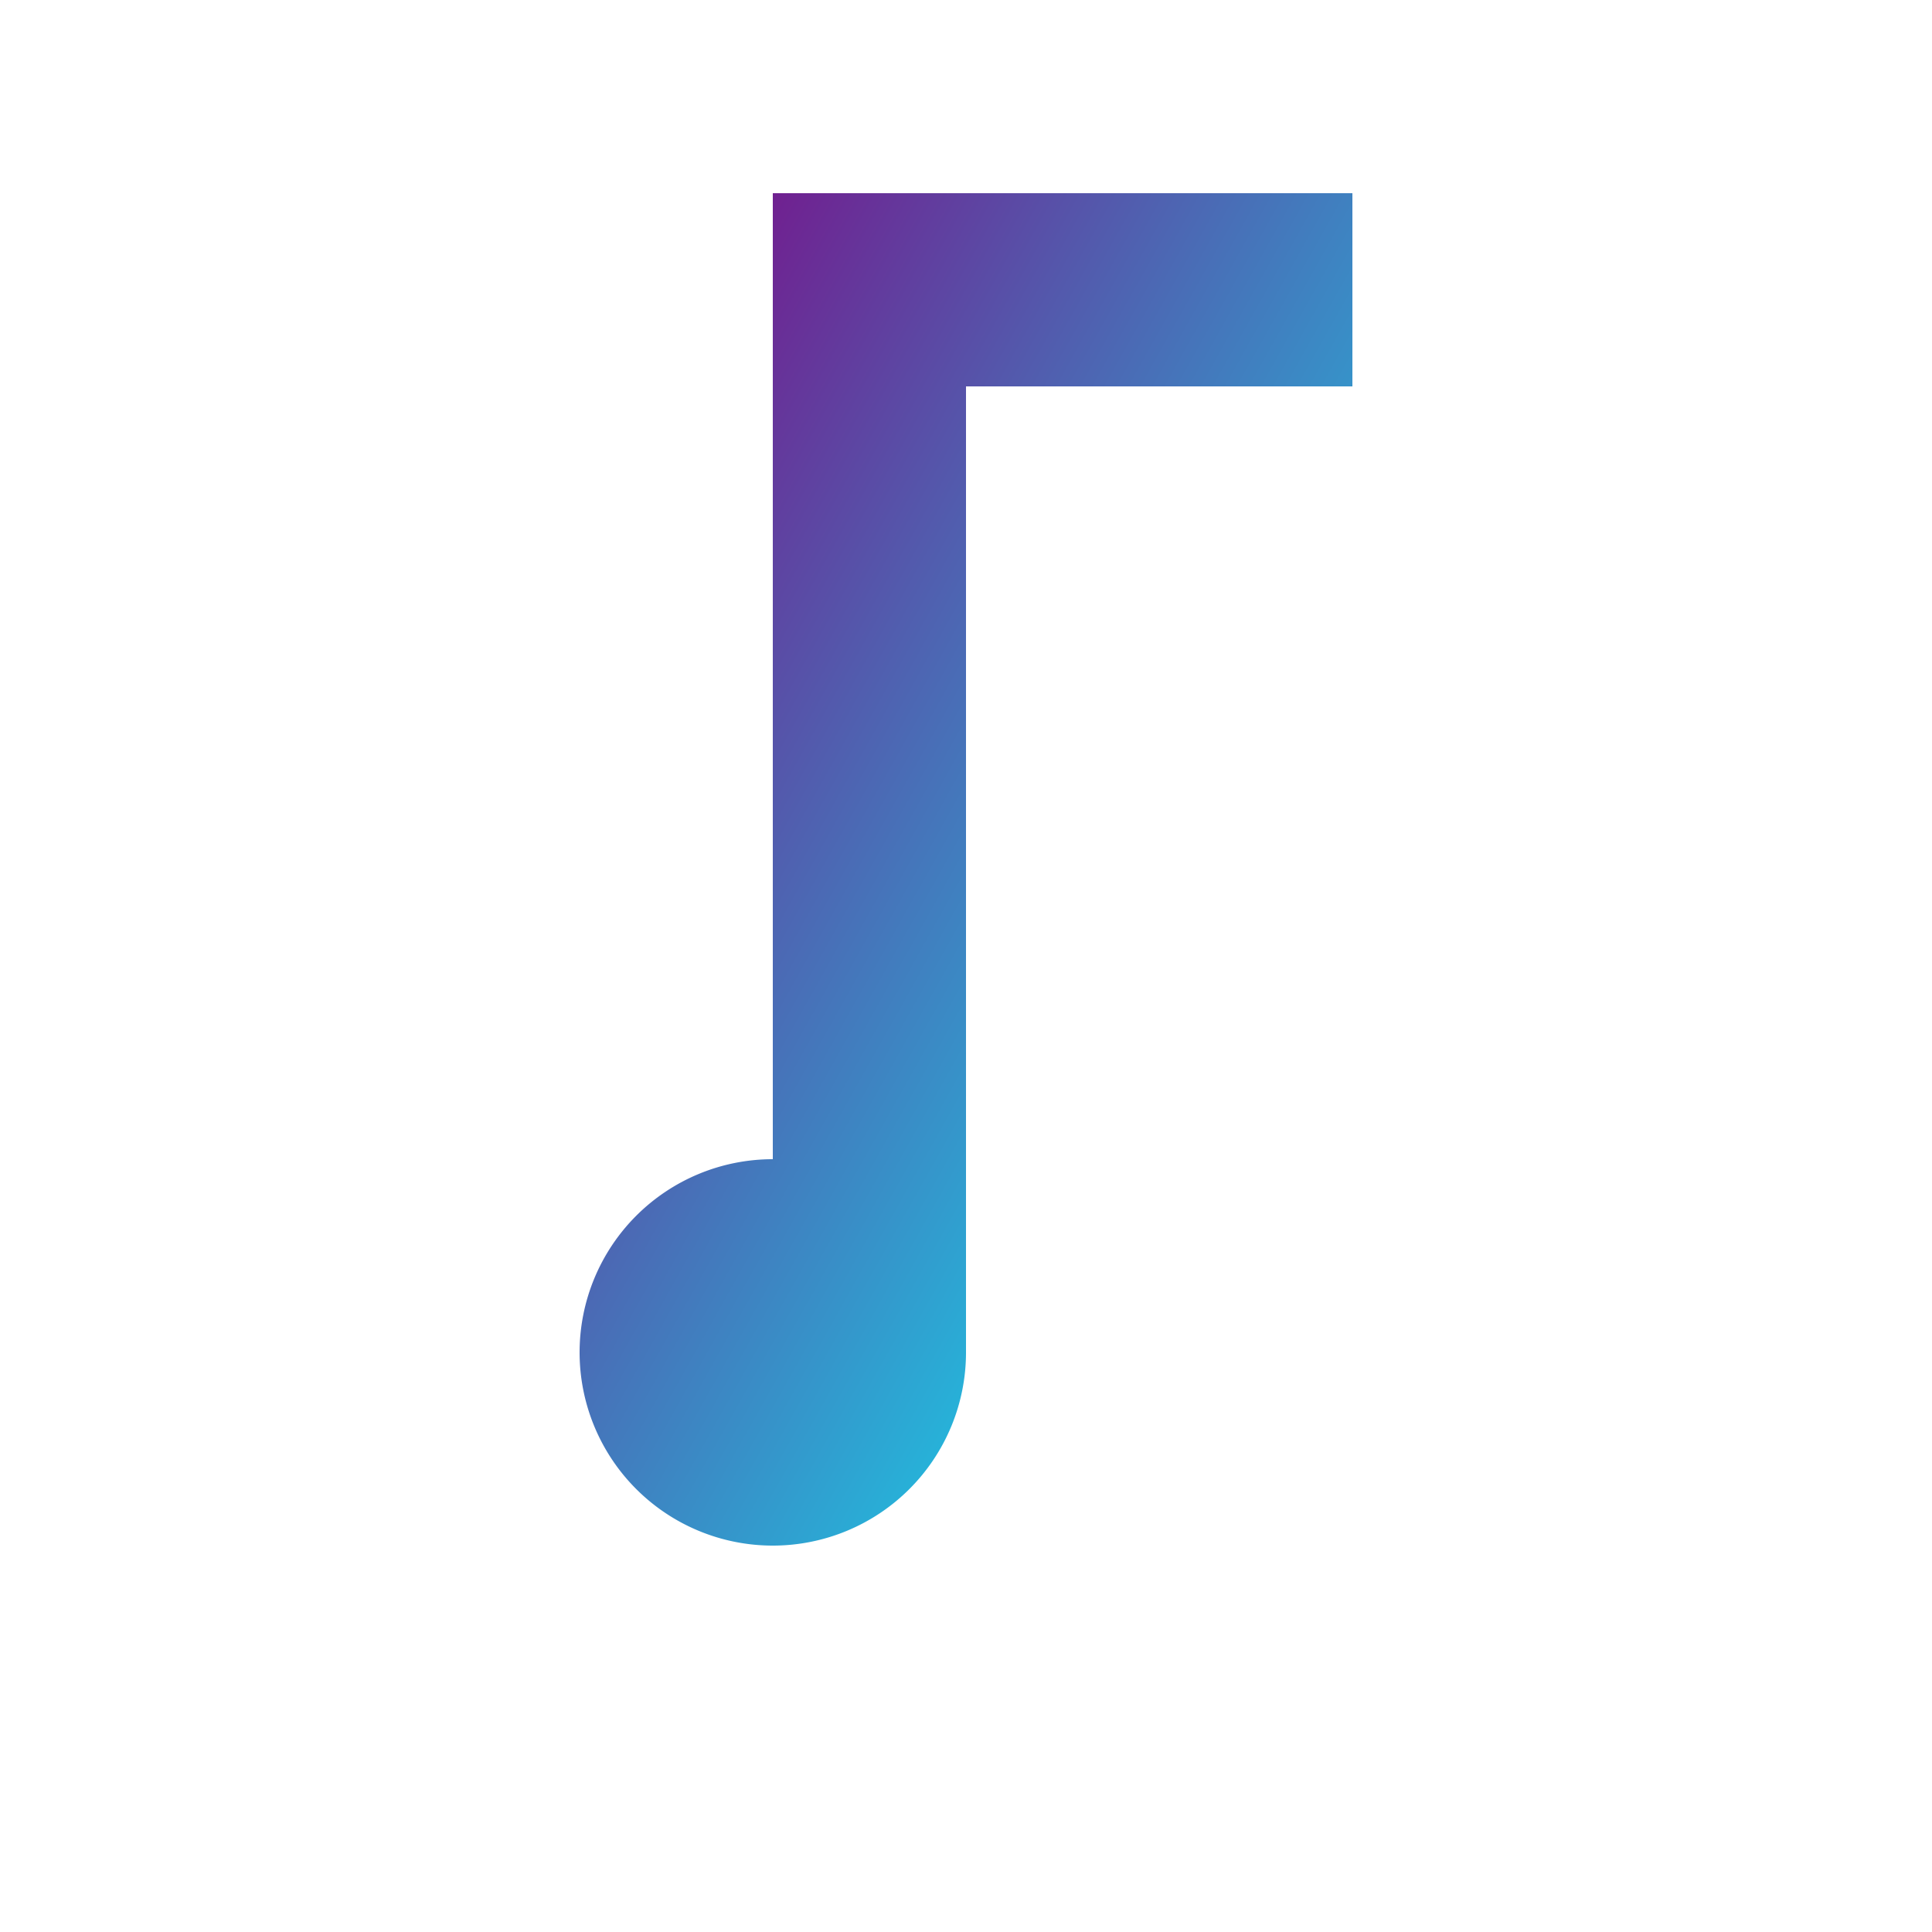 <svg
    xmlns="http://www.w3.org/2000/svg"
    viewBox="0 0 100 100"
    width="34"
    height="34"
>
    <!-- Define the gradient -->
    <defs>
        <linearGradient id="gradient" x1="0%" y1="0%" x2="100%" y2="100%">
            <stop offset="0%" stop-color="purple" />
            <stop offset="100%" stop-color="aqua" />
        </linearGradient>
    </defs>

    <!-- Musical note -->
    <path
        d="M40 10 L40 60 A10 10 0 1 0 50 70 L50 20 L70 20 L70 10 Z"
        fill="url(#gradient)"
    />
</svg>
